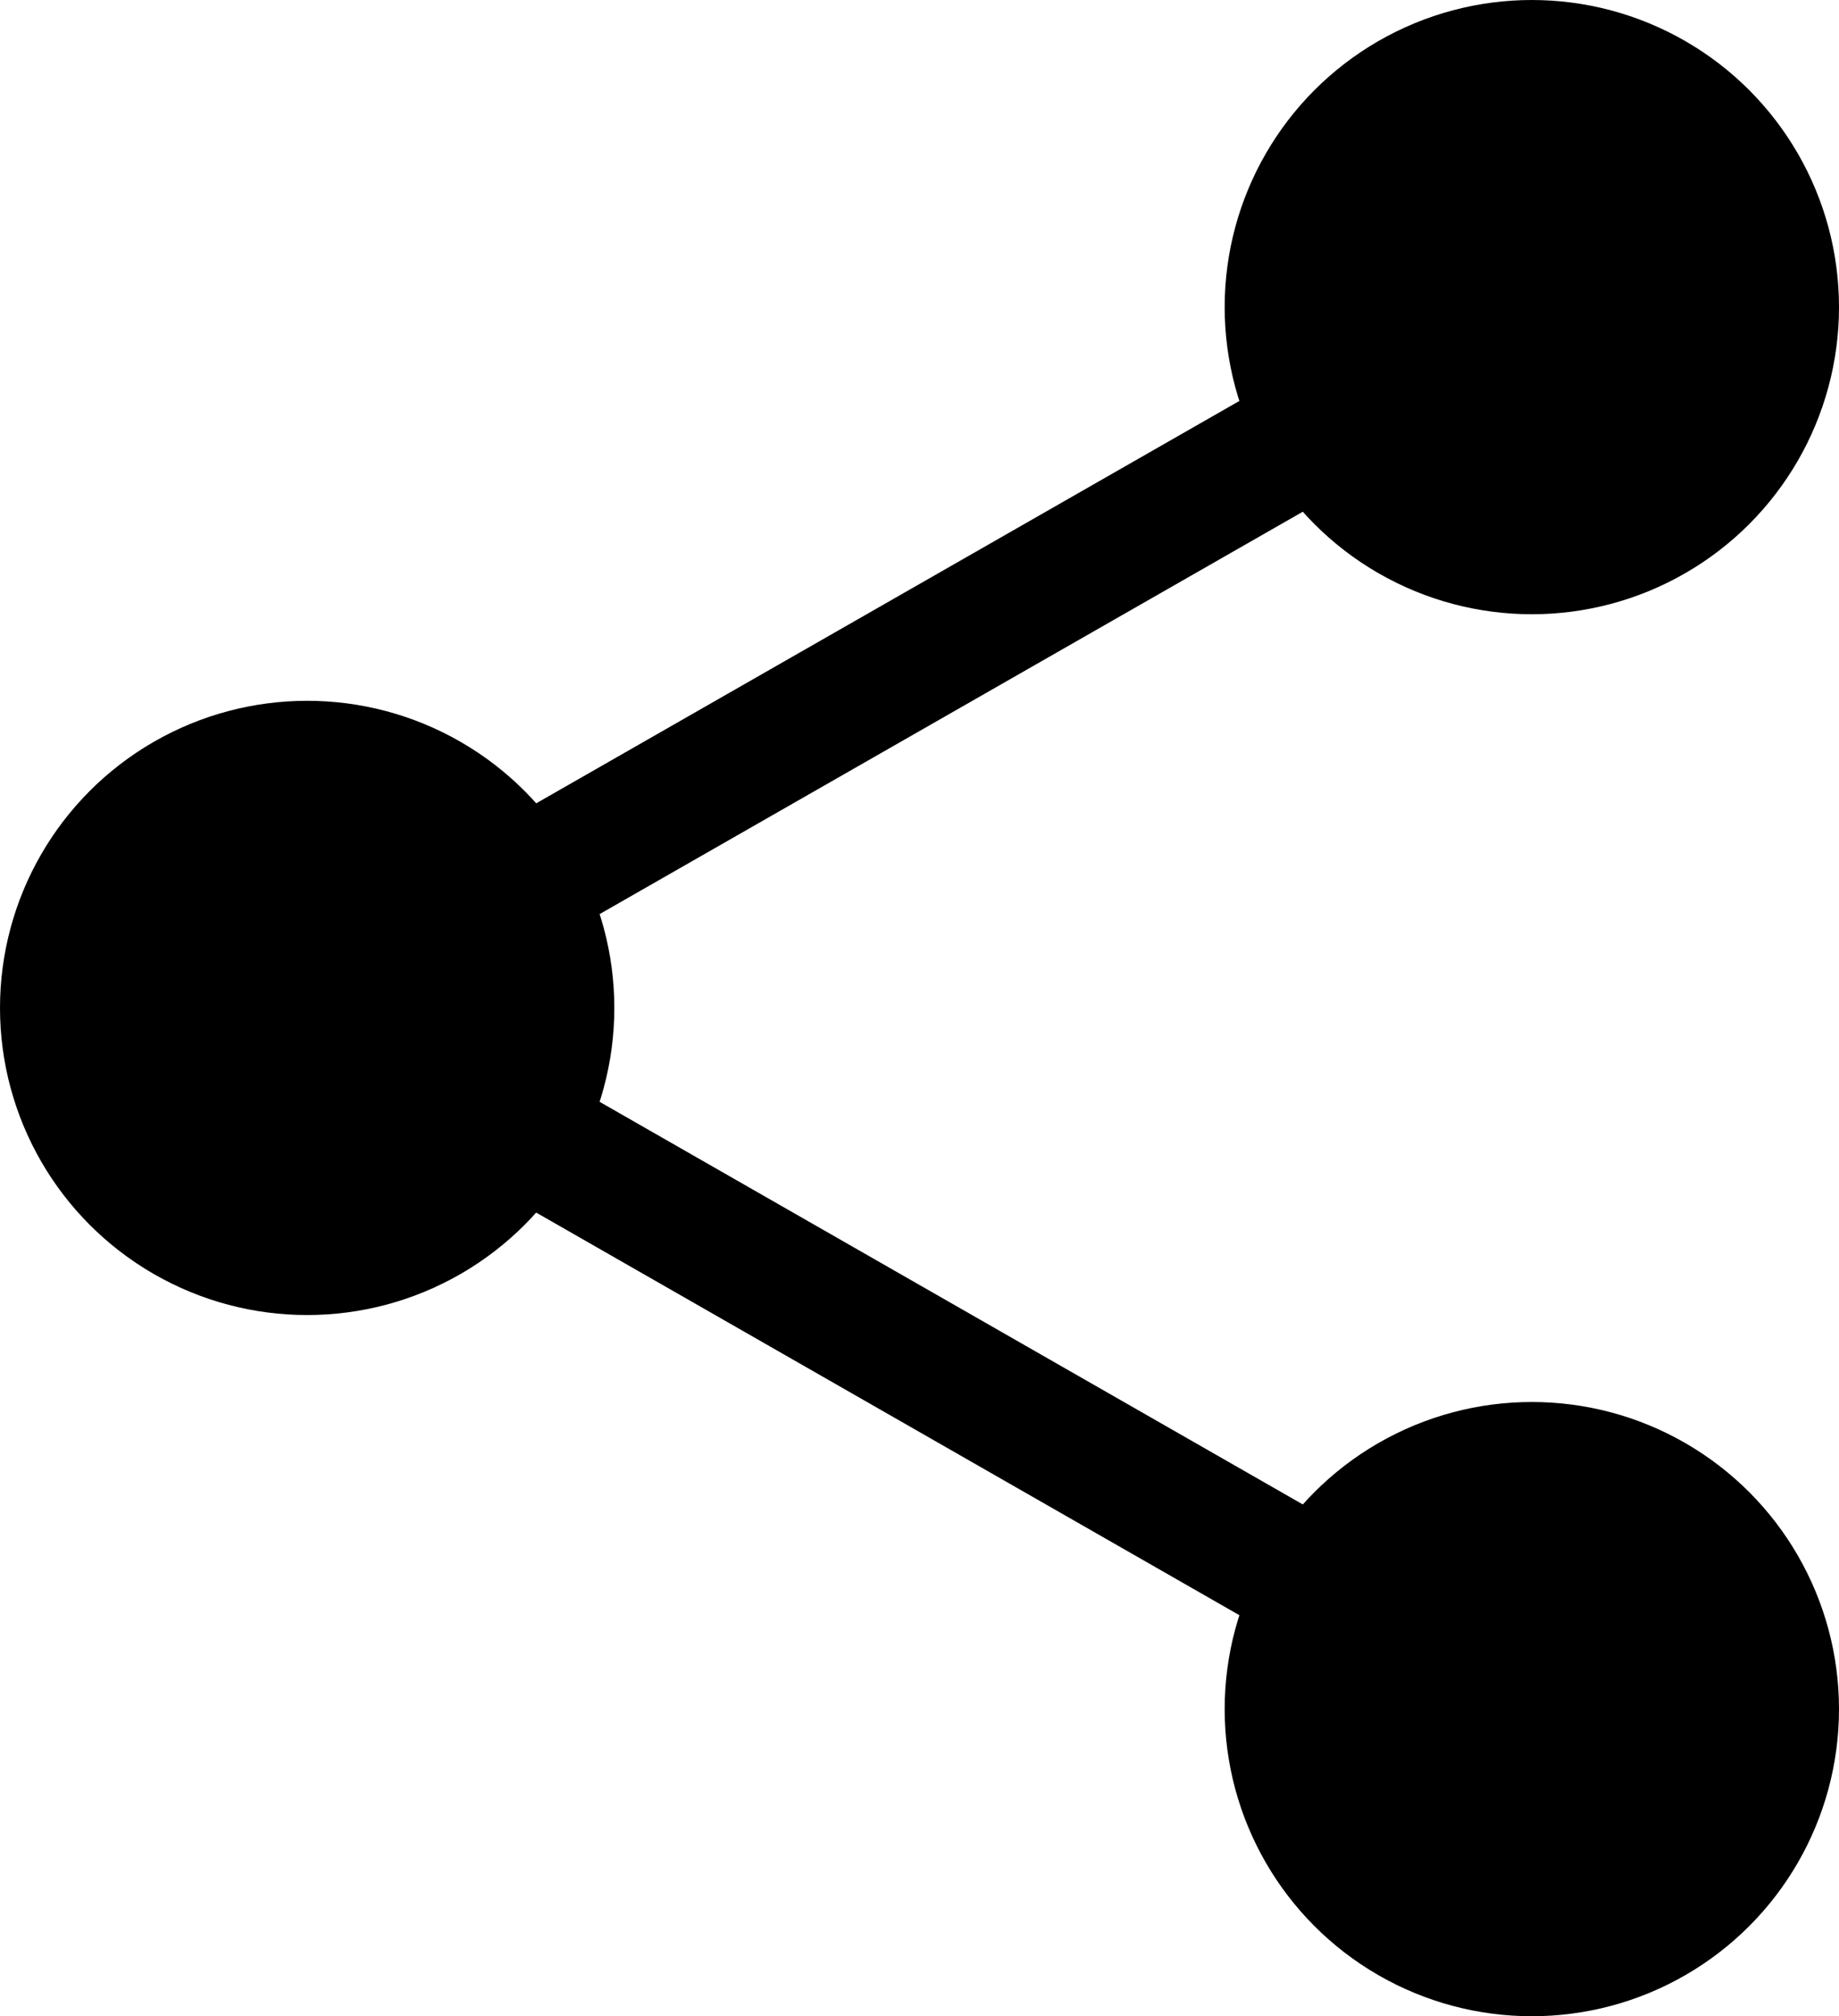 <?xml version="1.0" encoding="utf-8"?>
<!-- Generator: Adobe Illustrator 21.1.0, SVG Export Plug-In . SVG Version: 6.00 Build 0)  -->
<svg version="1.1" id="Capa_1" xmlns="http://www.w3.org/2000/svg" xmlns:xlink="http://www.w3.org/1999/xlink" x="0px" y="0px"
	 viewBox="0 0 461 505.5" style="enable-background:new 0 0 461 505.5;" xml:space="preserve">
<style type="text/css">
	.st0{fill:none;stroke:#000000;stroke-width:32;stroke-miterlimit:10;}
</style>
<circle cx="384" cy="428.5" r="77"/>
<circle cx="384" cy="77" r="77"/>
<circle cx="77" cy="252.7" r="77"/>
<polyline class="st0" points="384,428.5 77,252.7 384,77 "/>
</svg>
